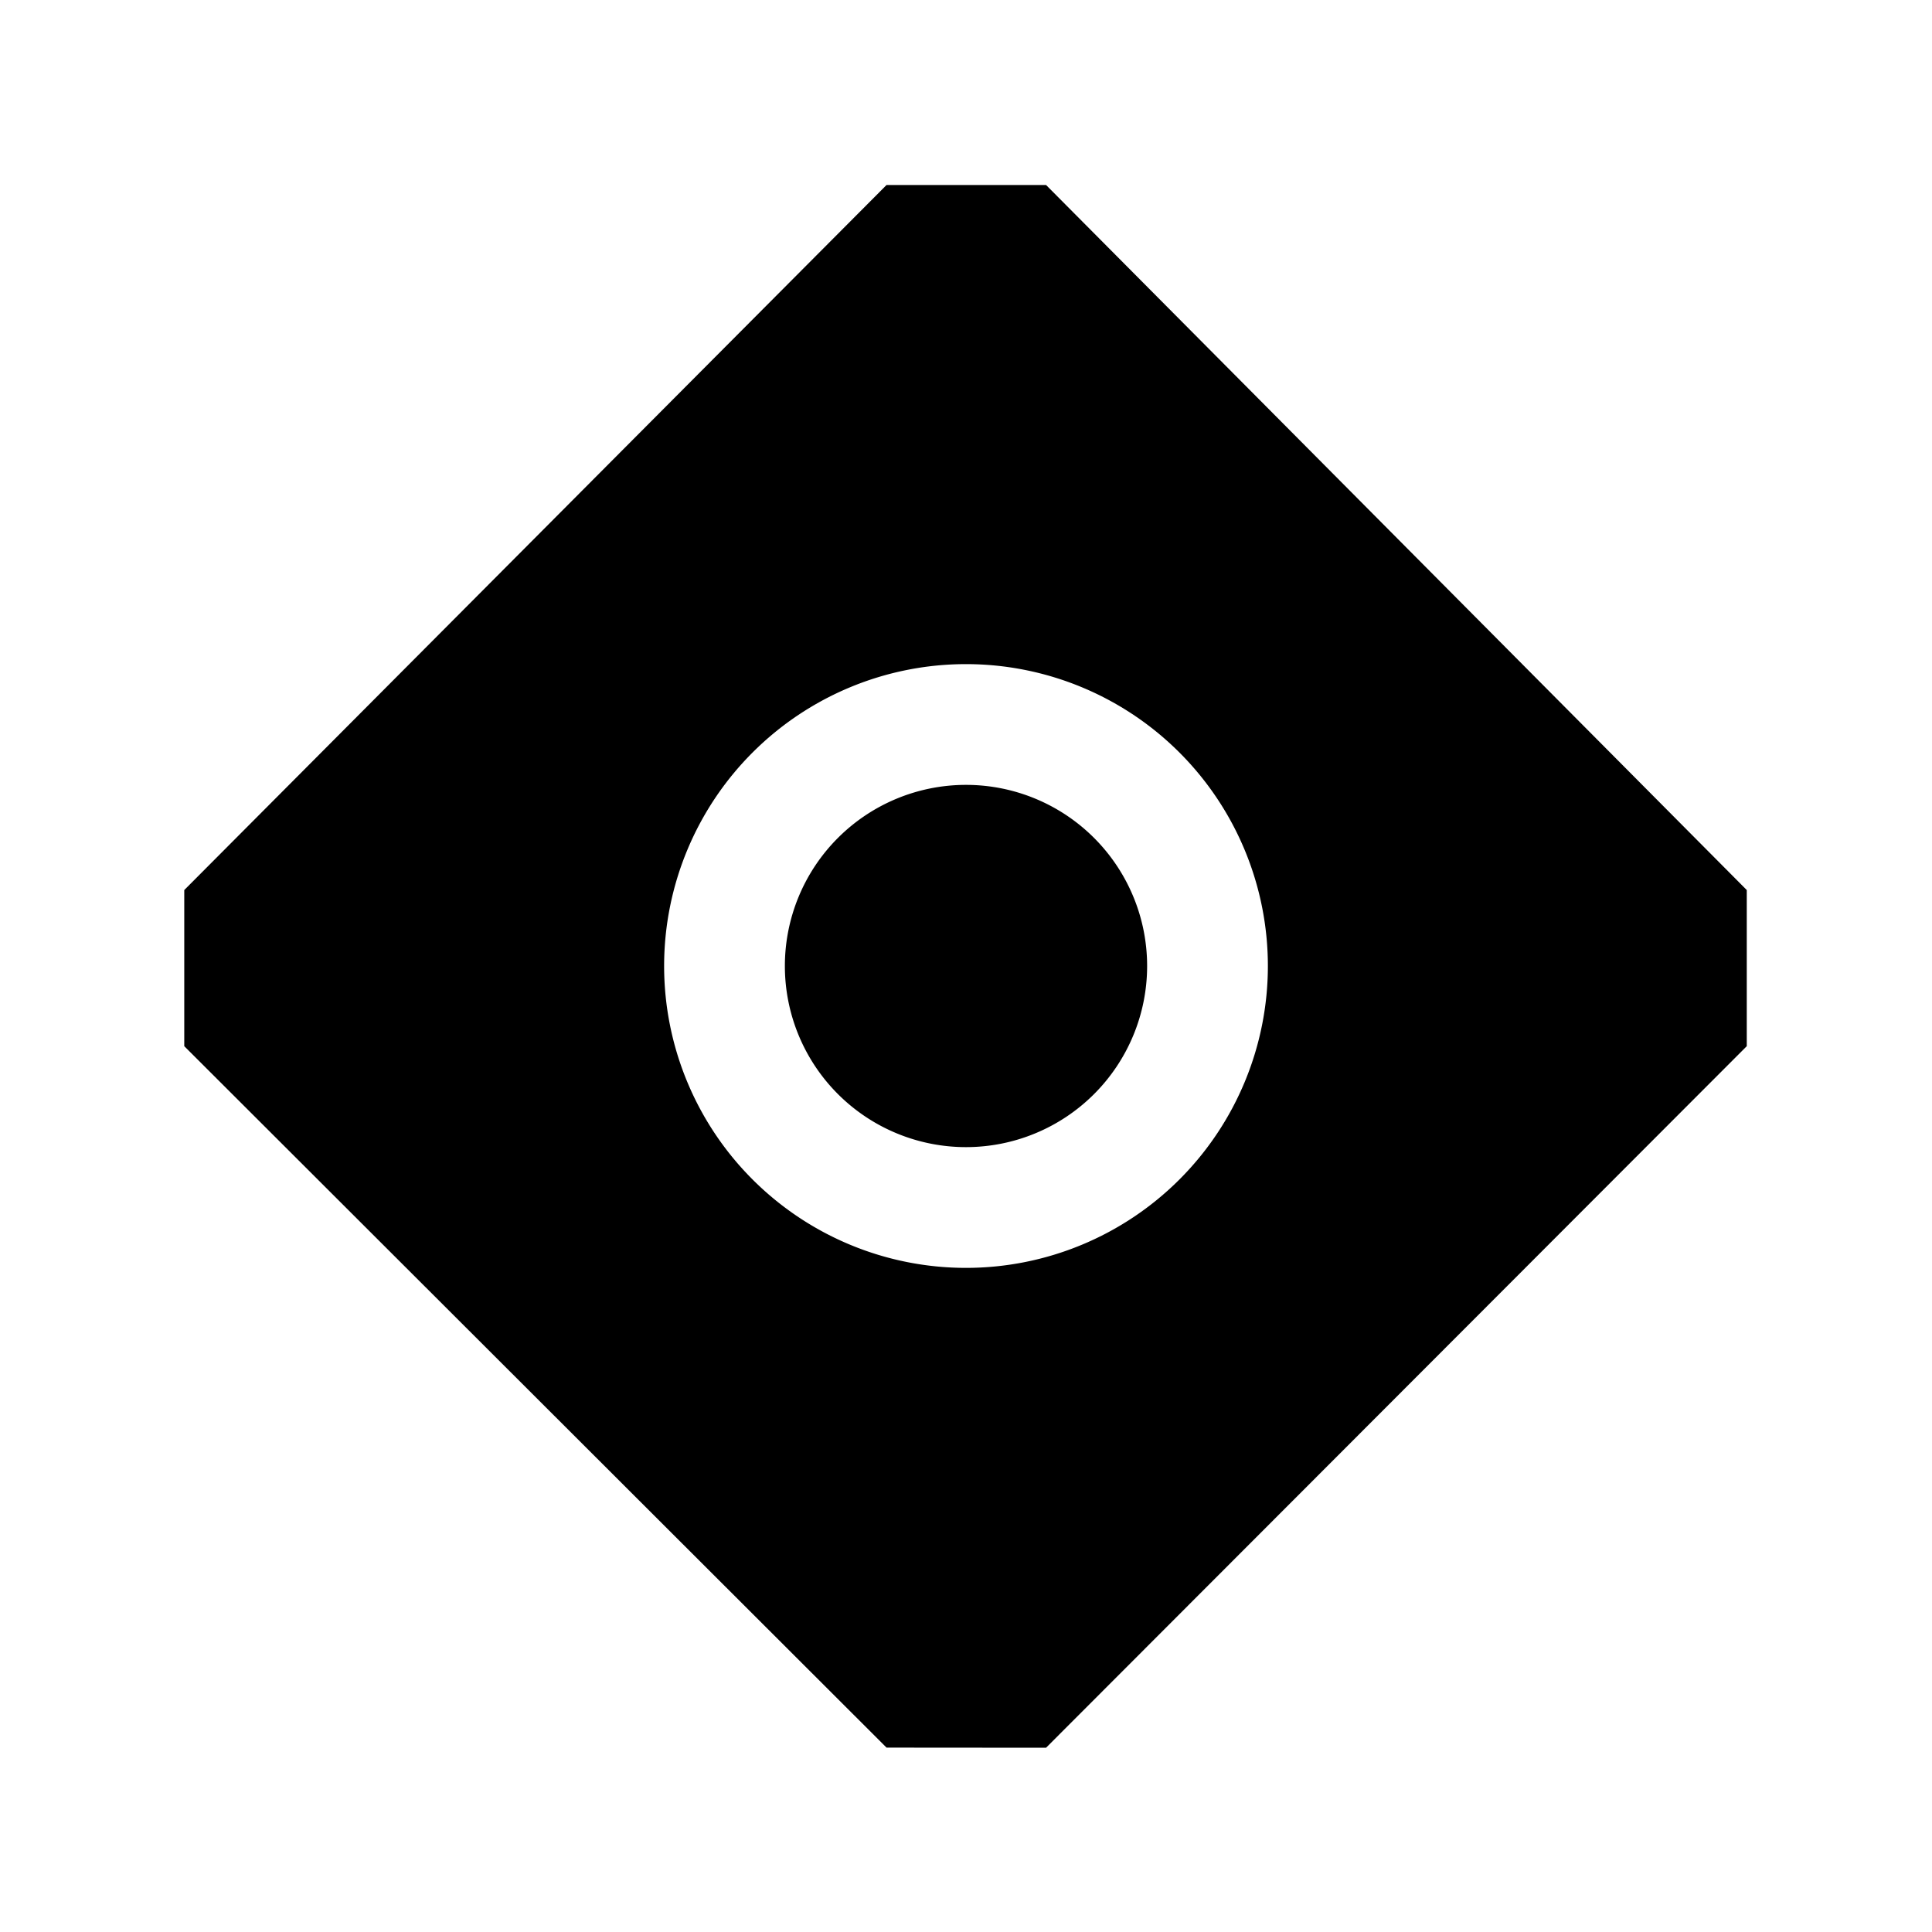 <svg width="16" height="16" viewBox="0 0 16 16">
  <path
    fill="currentColor"
    fillRule="evenodd"
    d="M8.663 1.532l5.803 5.839v1.293l-5.803 5.81-1.321-.001-5.816-5.809V7.371l5.816-5.839h1.321zM8 5.5a2.5 2.5 0 100 5 2.5 2.5 0 000-5zm0 1a1.5 1.5 0 110 3 1.5 1.5 0 010-3z"
  />
</svg>
